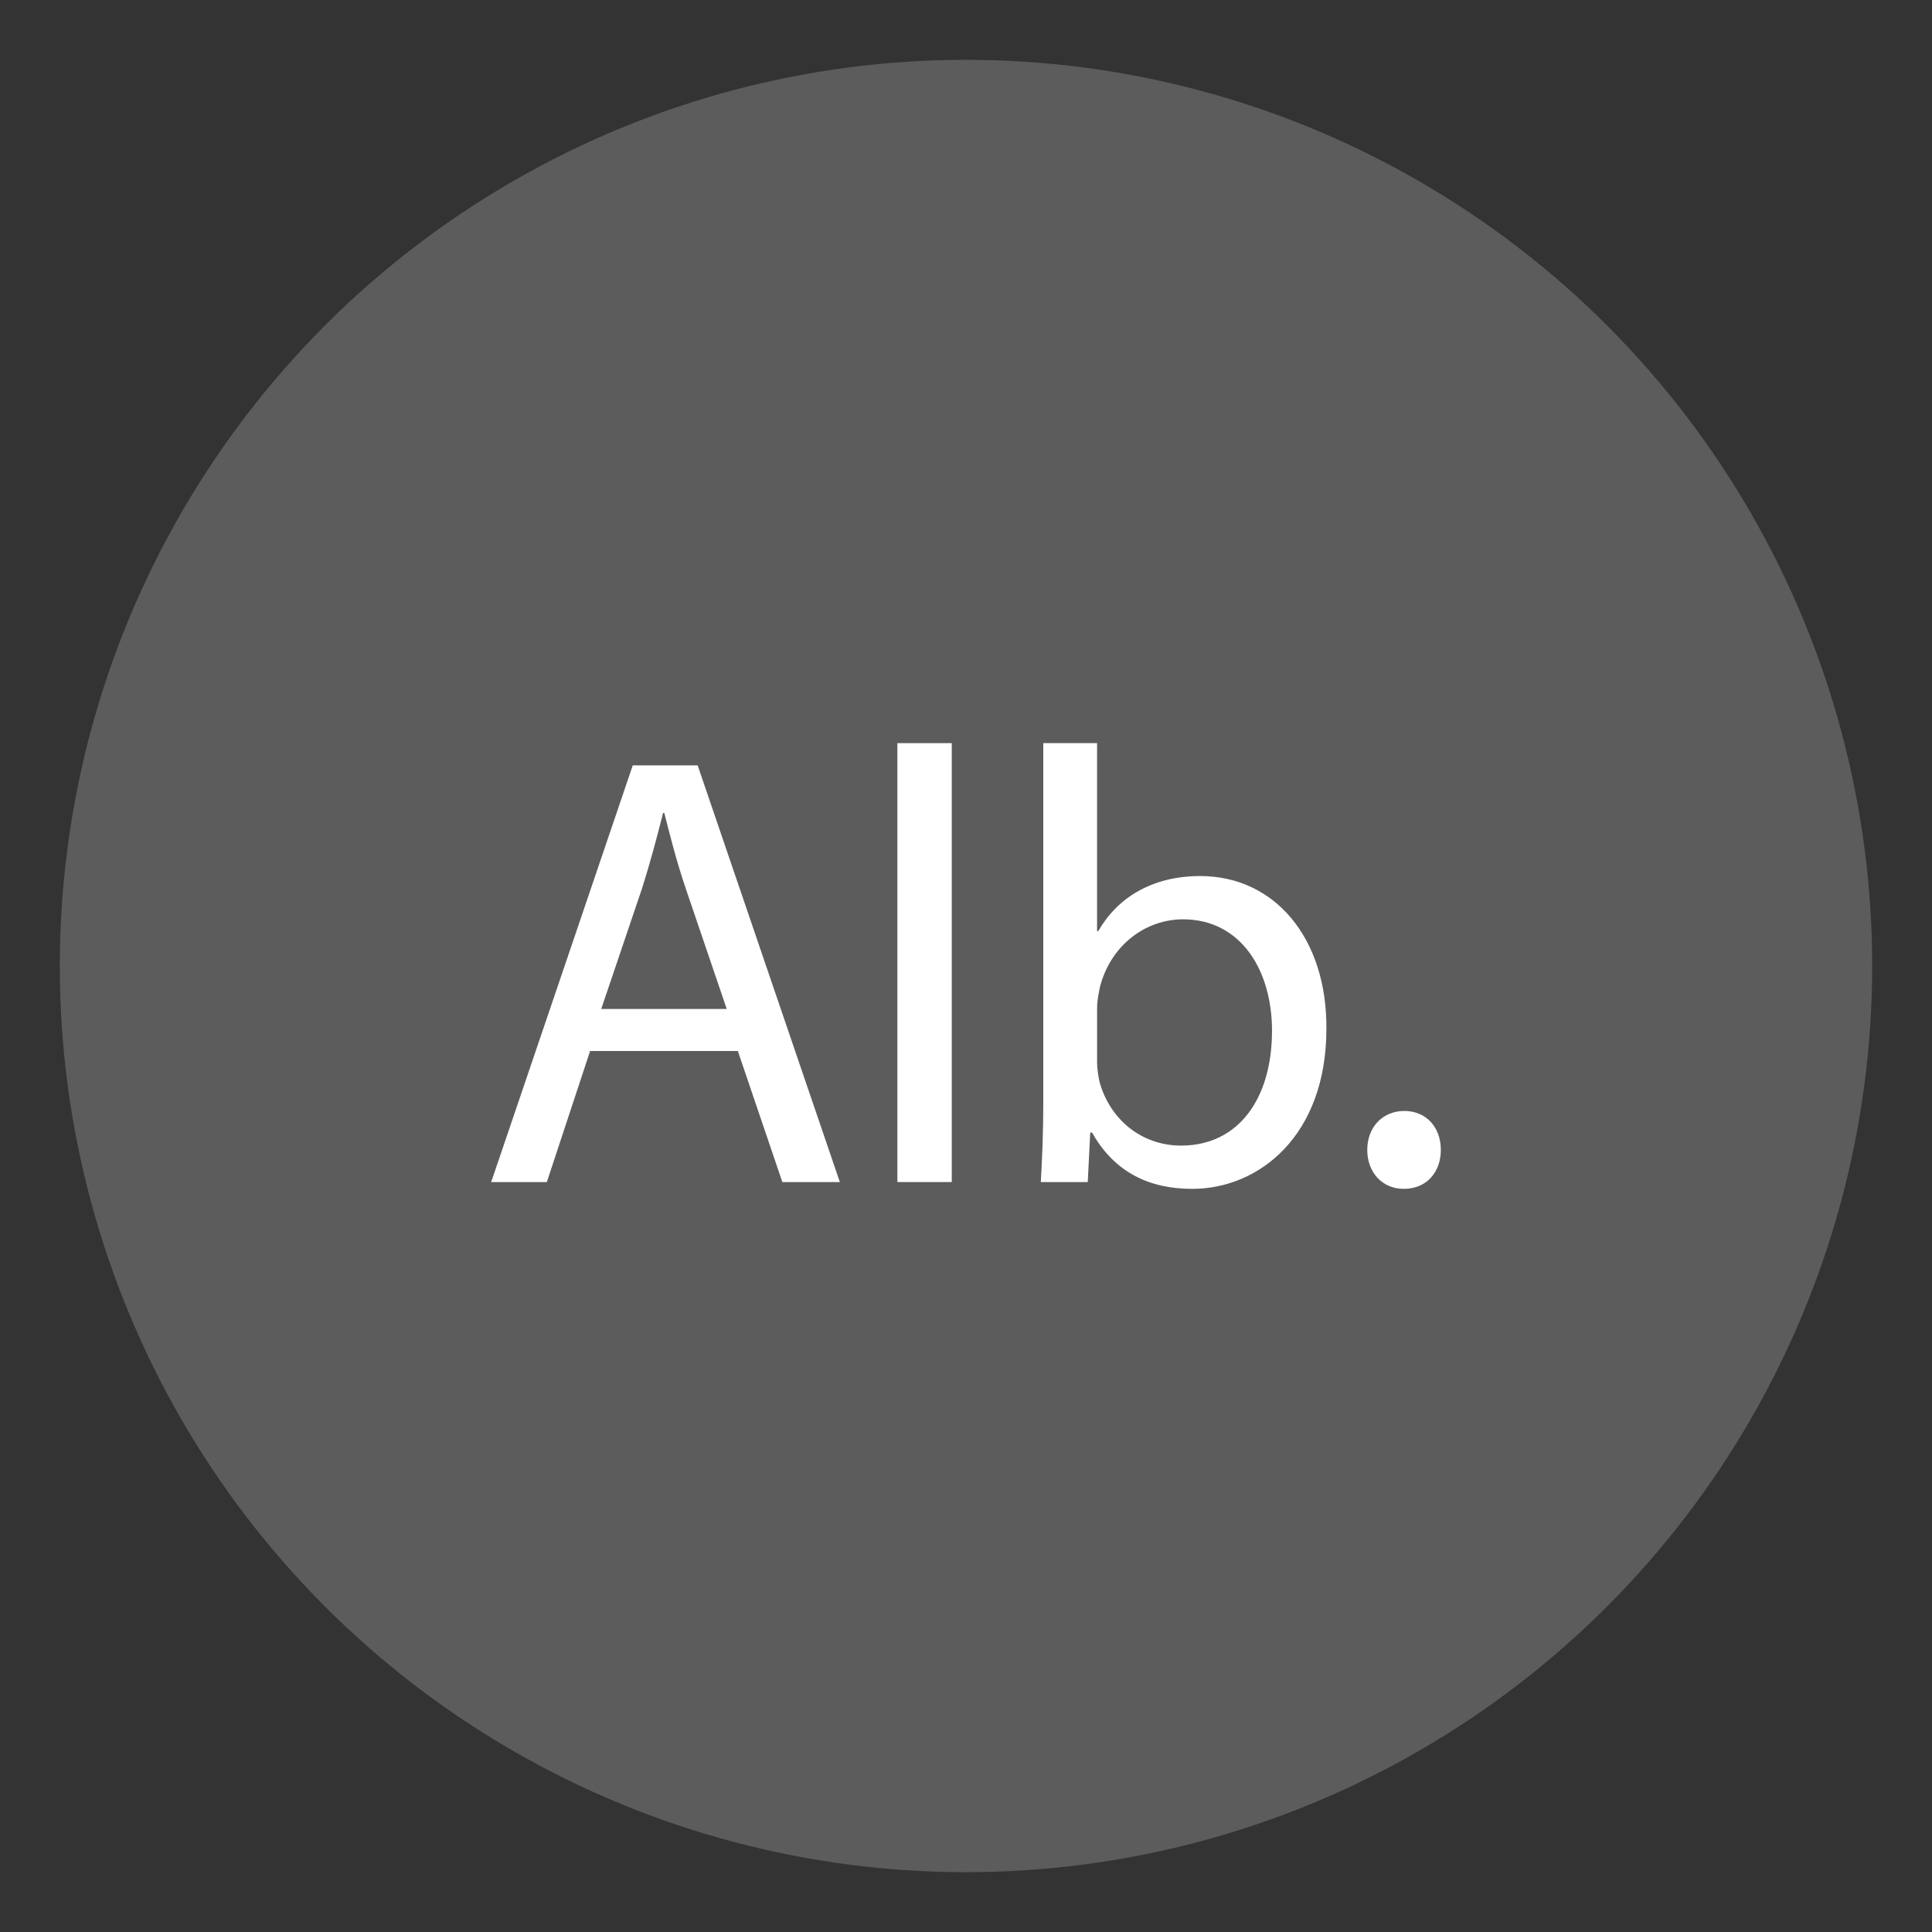 <?xml version="1.0" encoding="utf-8"?>
<!-- Generator: Adobe Illustrator 16.0.0, SVG Export Plug-In . SVG Version: 6.00 Build 0)  -->
<!DOCTYPE svg PUBLIC "-//W3C//DTD SVG 1.1//EN" "http://www.w3.org/Graphics/SVG/1.1/DTD/svg11.dtd">
<svg version="1.1" id="dab" xmlns="http://www.w3.org/2000/svg" xmlns:xlink="http://www.w3.org/1999/xlink" x="0px" y="0px"
	 width="100px" height="100px" viewBox="0 0 100 100" enable-background="new 0 0 100 100" xml:space="preserve">
<rect x="0" y="0" width="100" height="100" fill="#333333" stroke="none"/>
<circle opacity="0.2" fill="#FFFFFF" cx="50" cy="50" r="46.904"/>
<g>
	<path fill="#FFFFFF" d="M30.544,54.399l-2.24,6.784h-2.88l7.327-21.566h3.36l7.359,21.566h-2.976l-2.304-6.784H30.544z
		 M37.615,52.224l-2.112-6.208c-0.479-1.408-0.8-2.688-1.119-3.936h-0.064c-0.32,1.28-0.672,2.592-1.088,3.904l-2.112,6.239H37.615z
		"/>
	<path fill="#FFFFFF" d="M46.448,38.465h2.815v22.718h-2.815V38.465z"/>
	<path fill="#FFFFFF" d="M53.872,61.183c0.063-1.056,0.128-2.624,0.128-4V38.465h2.784v9.727h0.063
		c0.992-1.728,2.784-2.848,5.279-2.848c3.84,0,6.56,3.2,6.528,7.903c0,5.536-3.488,8.288-6.944,8.288
		c-2.239,0-4.031-0.864-5.184-2.912h-0.096l-0.128,2.56H53.872z M56.784,54.976c0,0.352,0.063,0.704,0.128,1.024
		c0.544,1.952,2.176,3.296,4.224,3.296c2.943,0,4.703-2.4,4.703-5.952c0-3.104-1.6-5.76-4.607-5.76c-1.92,0-3.712,1.312-4.288,3.456
		c-0.063,0.32-0.159,0.704-0.159,1.152V54.976z"/>
	<path fill="#FFFFFF" d="M70.769,59.519c0-1.184,0.8-2.016,1.92-2.016s1.888,0.832,1.888,2.016c0,1.152-0.736,2.016-1.92,2.016
		C71.536,61.535,70.769,60.671,70.769,59.519z"/>
</g>
</svg>
